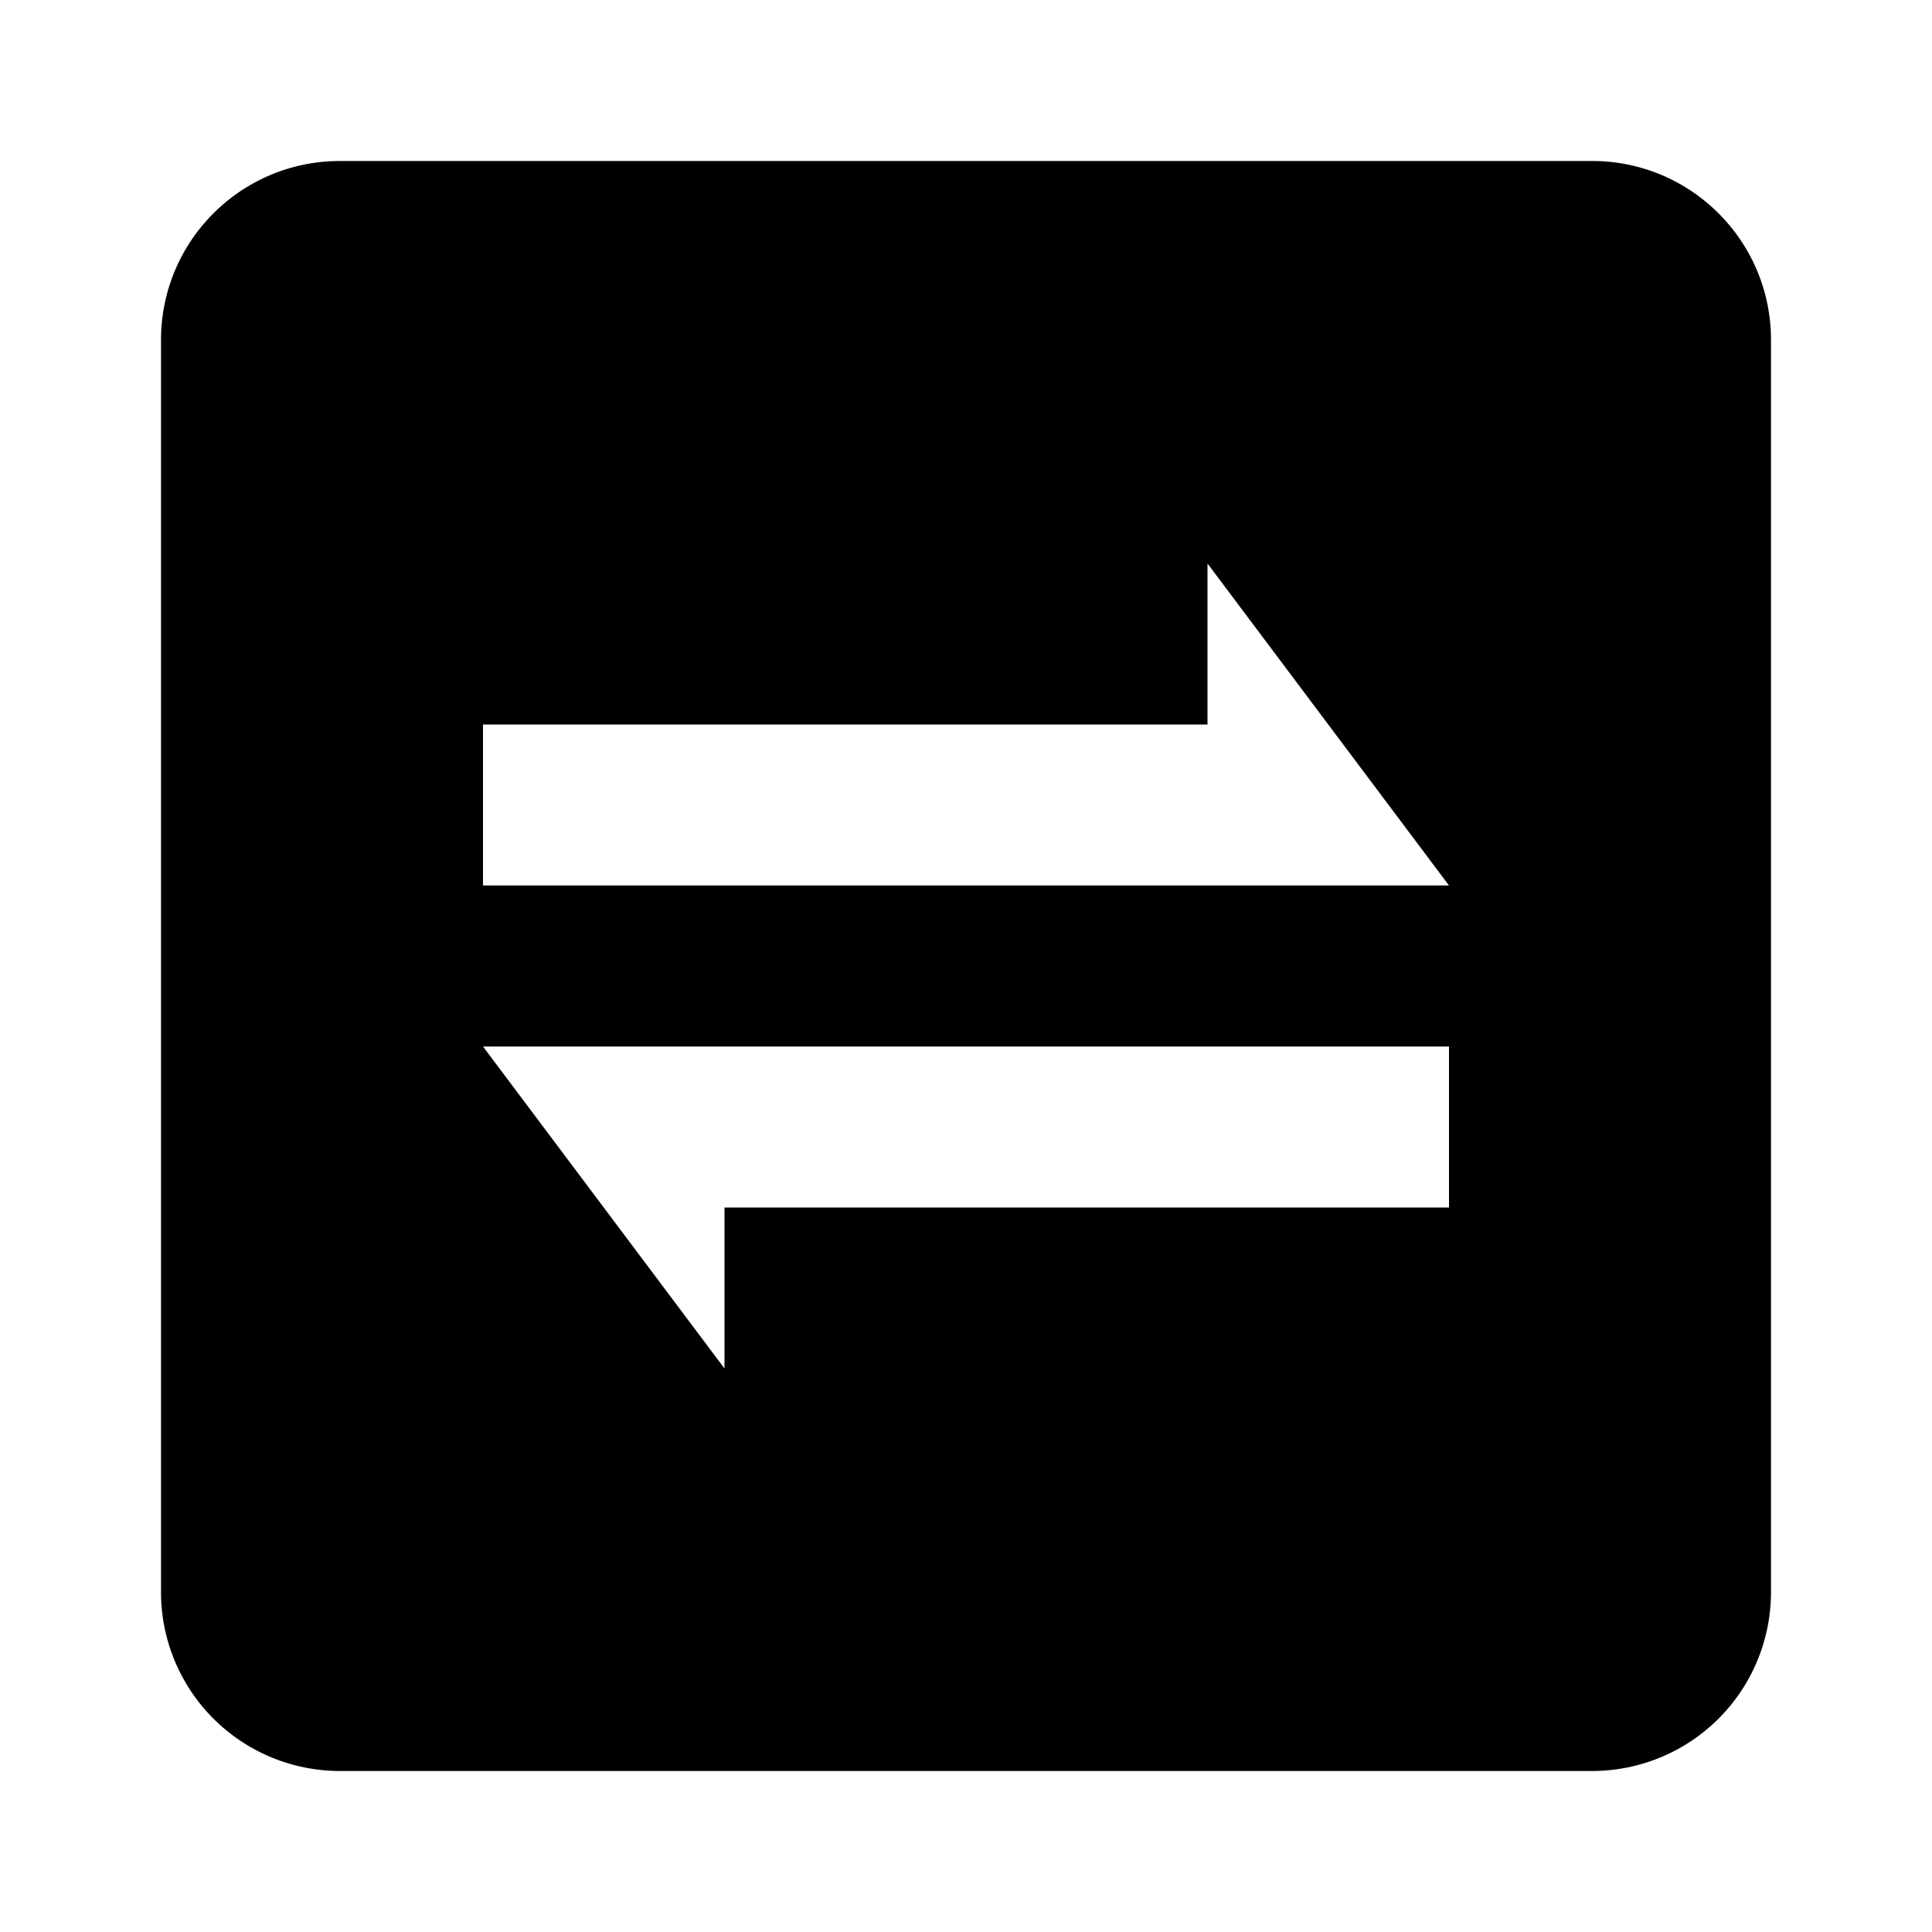 <svg viewBox="0 0 1024 1024" focusable="false"><path d="M843.86 85.33c52.35 0 94.8 42.46 94.8 94.8v663.73a94.8 94.8 0 01-94.8 94.8H180.14a94.8 94.8 0 01-94.8-94.8V180.14c0-52.35 42.45-94.8 94.8-94.8zM768 554.67H256l128 170.66V640h384v-85.33zm-128-256V384H256v85.33h512L640 298.67z" /></svg>